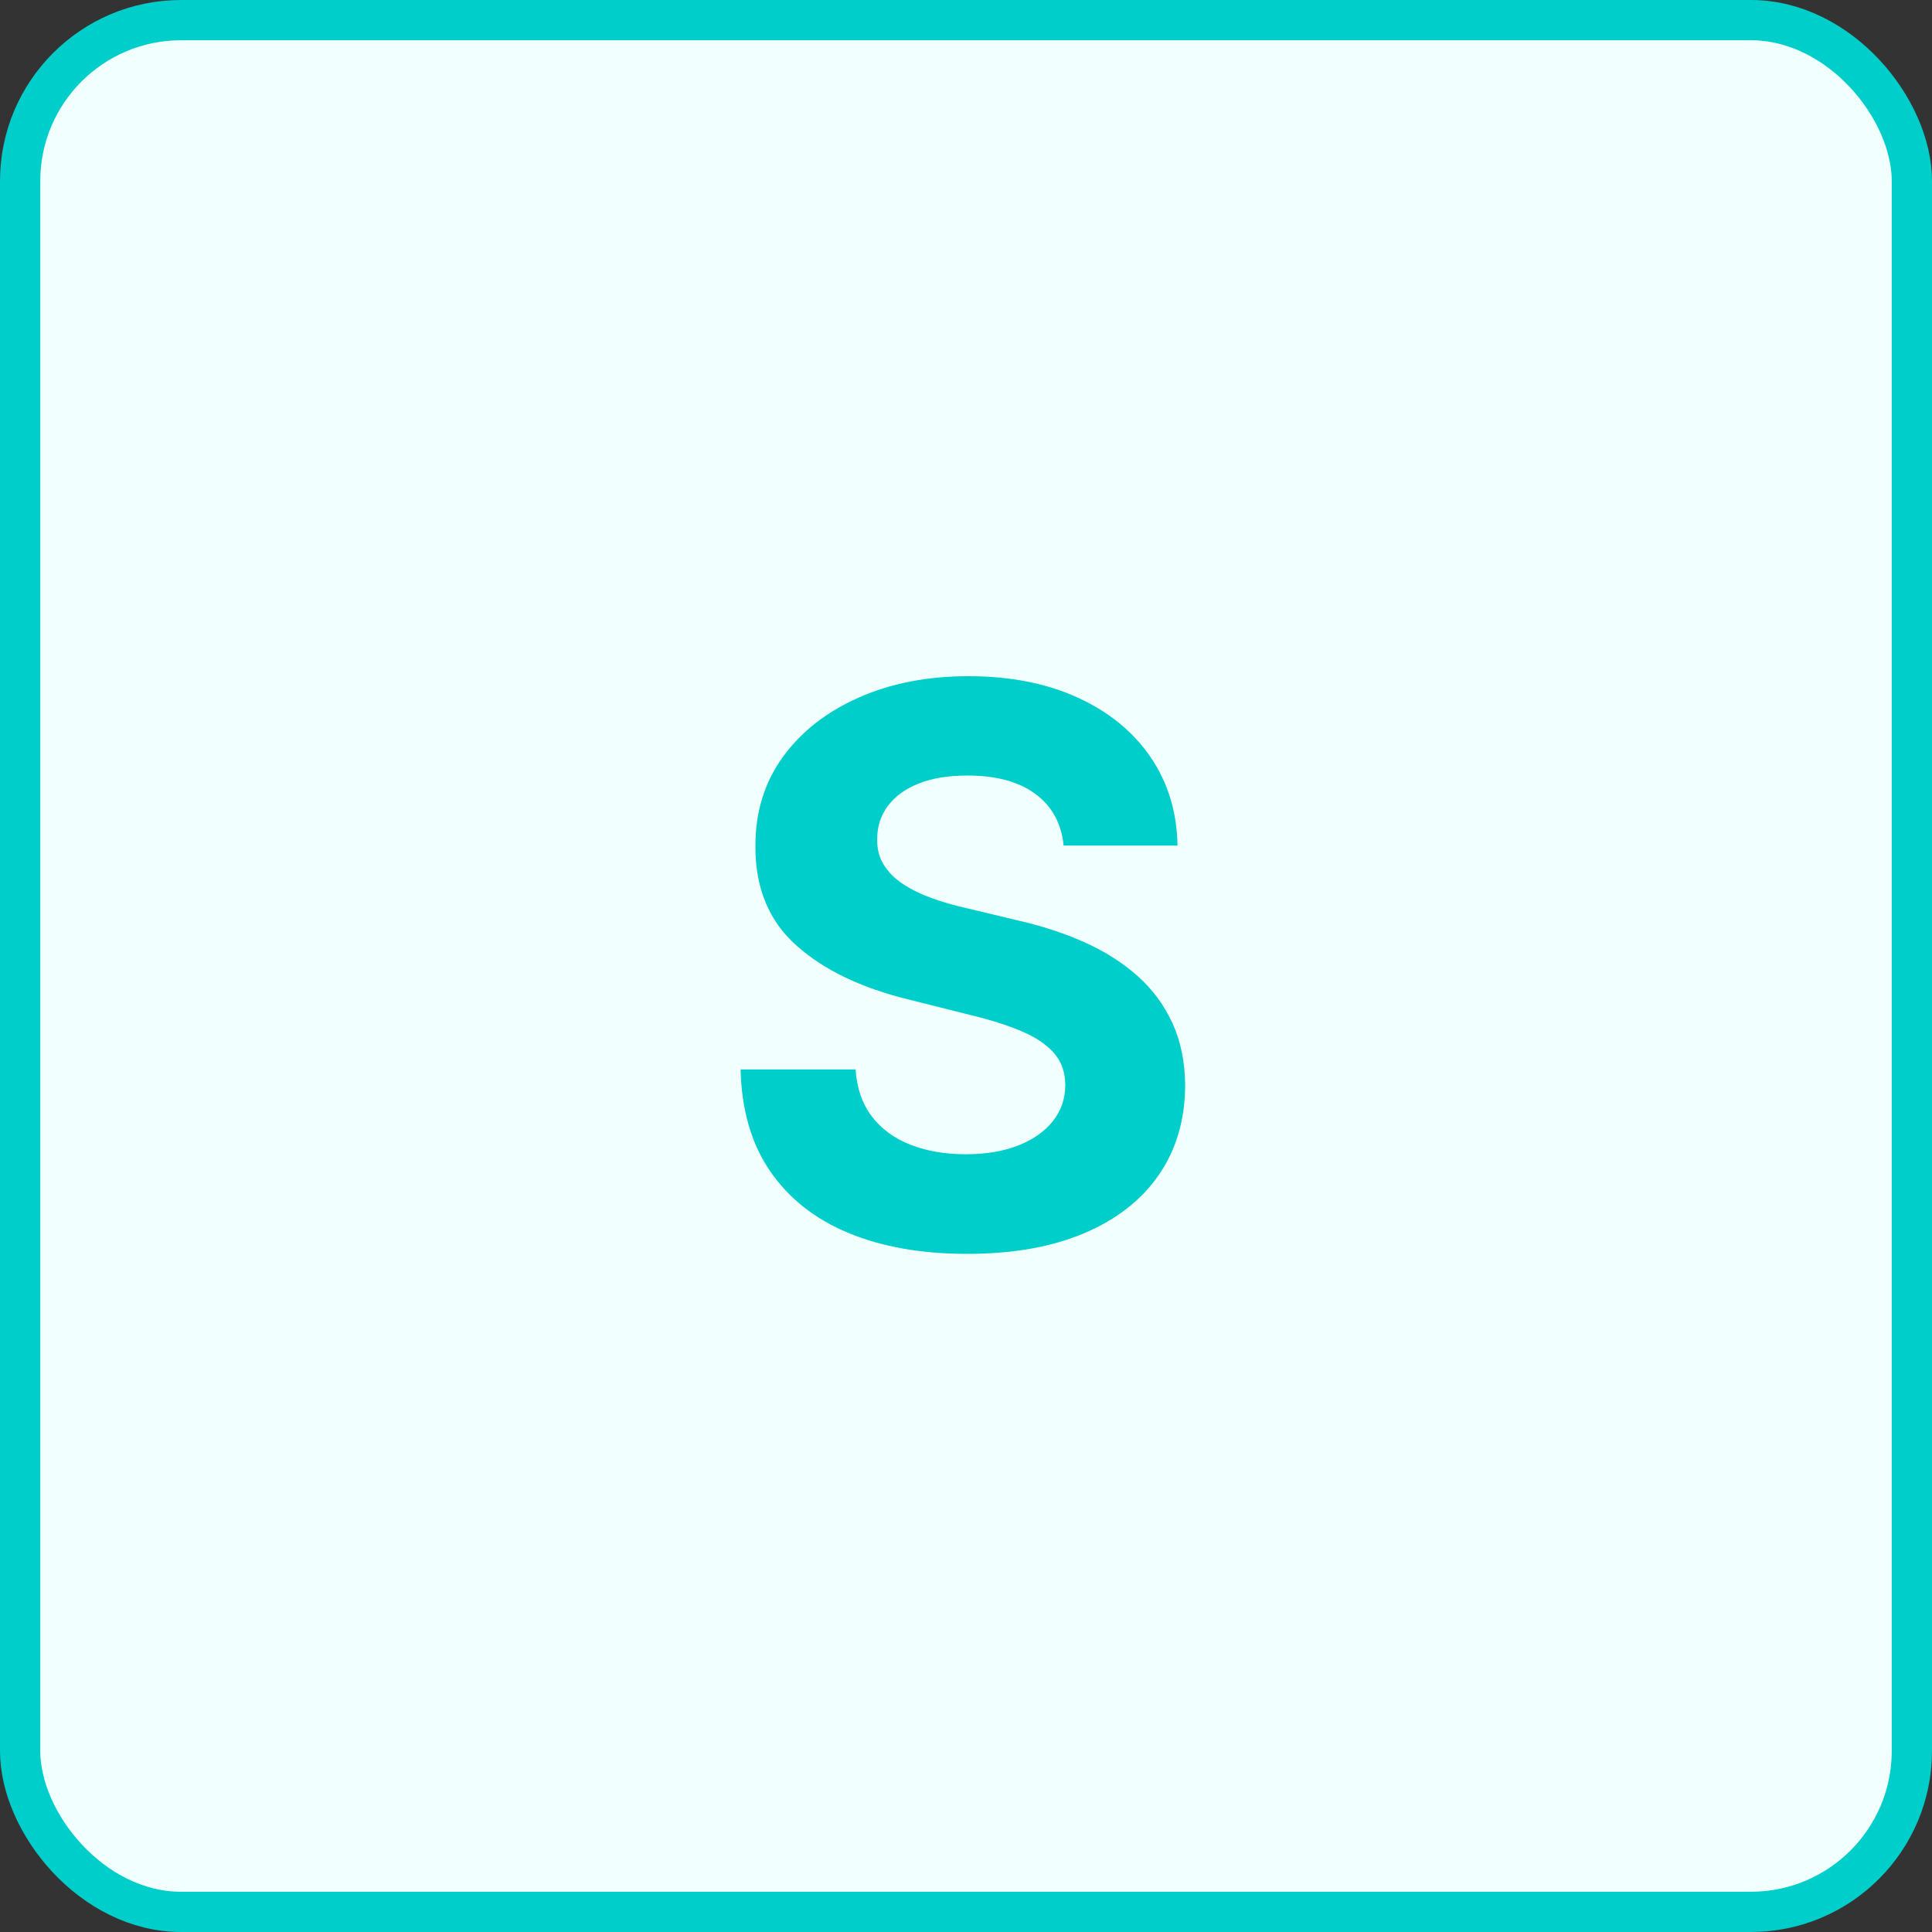 <?xml version="1.0" encoding="UTF-8"?>
<svg width="48px" height="48px" viewBox="0 0 48 48" version="1.1" xmlns="http://www.w3.org/2000/svg" xmlns:xlink="http://www.w3.org/1999/xlink">
    <rect x="0" y="0" width="48" height="48" fill="#333333" stroke="none"/>
    <title>IC_stafff</title>
    <g id="Case-Form" stroke="none" stroke-width="1" fill="none" fill-rule="evenodd">
        <g id="IC_stafff" transform="translate(0, 0)">
            <rect id="Rectangle" stroke="#00CECA" fill="#F2FFFF" x="0.5" y="0.5" width="47" height="47" rx="4"></rect>
            <path d="M24.025,31.152 C25.161,31.152 26.133,30.981 26.94,30.637 C27.747,30.294 28.365,29.81 28.794,29.185 C29.224,28.56 29.441,27.82 29.445,26.966 C29.441,26.384 29.335,25.868 29.128,25.418 C28.922,24.968 28.632,24.577 28.259,24.245 C27.886,23.914 27.445,23.634 26.936,23.407 C26.427,23.18 25.868,22.998 25.259,22.861 L25.259,22.861 L24.005,22.561 C23.7,22.493 23.414,22.41 23.145,22.312 C22.877,22.215 22.641,22.099 22.436,21.965 C22.232,21.831 22.072,21.67 21.956,21.484 C21.84,21.298 21.786,21.08 21.795,20.83 C21.795,20.53 21.883,20.261 22.058,20.025 C22.233,19.789 22.486,19.603 22.818,19.469 C23.15,19.335 23.557,19.268 24.039,19.268 C24.748,19.268 25.309,19.42 25.723,19.725 C26.136,20.03 26.37,20.457 26.425,21.007 L26.425,21.007 L29.255,21.007 C29.241,20.175 29.018,19.443 28.586,18.811 C28.155,18.18 27.551,17.686 26.776,17.332 C26.001,16.977 25.095,16.8 24.059,16.8 C23.041,16.8 22.132,16.977 21.332,17.332 C20.532,17.686 19.903,18.18 19.447,18.811 C18.99,19.443 18.764,20.182 18.768,21.027 C18.764,22.059 19.102,22.88 19.784,23.489 C20.466,24.098 21.395,24.545 22.573,24.832 L22.573,24.832 L24.093,25.214 C24.602,25.336 25.033,25.473 25.385,25.623 C25.738,25.773 26.006,25.955 26.19,26.168 C26.374,26.382 26.466,26.645 26.466,26.959 C26.466,27.295 26.364,27.593 26.159,27.852 C25.955,28.111 25.667,28.314 25.297,28.459 C24.926,28.605 24.491,28.677 23.991,28.677 C23.482,28.677 23.026,28.599 22.624,28.442 C22.222,28.285 21.901,28.051 21.663,27.74 C21.424,27.428 21.289,27.039 21.257,26.57 L21.257,26.57 L18.4,26.57 C18.423,27.575 18.667,28.417 19.133,29.097 C19.599,29.776 20.249,30.289 21.083,30.634 C21.917,30.98 22.898,31.152 24.025,31.152 Z" id="S" fill="#00CECA" fill-rule="nonzero"></path>
        </g>
    </g>
</svg>